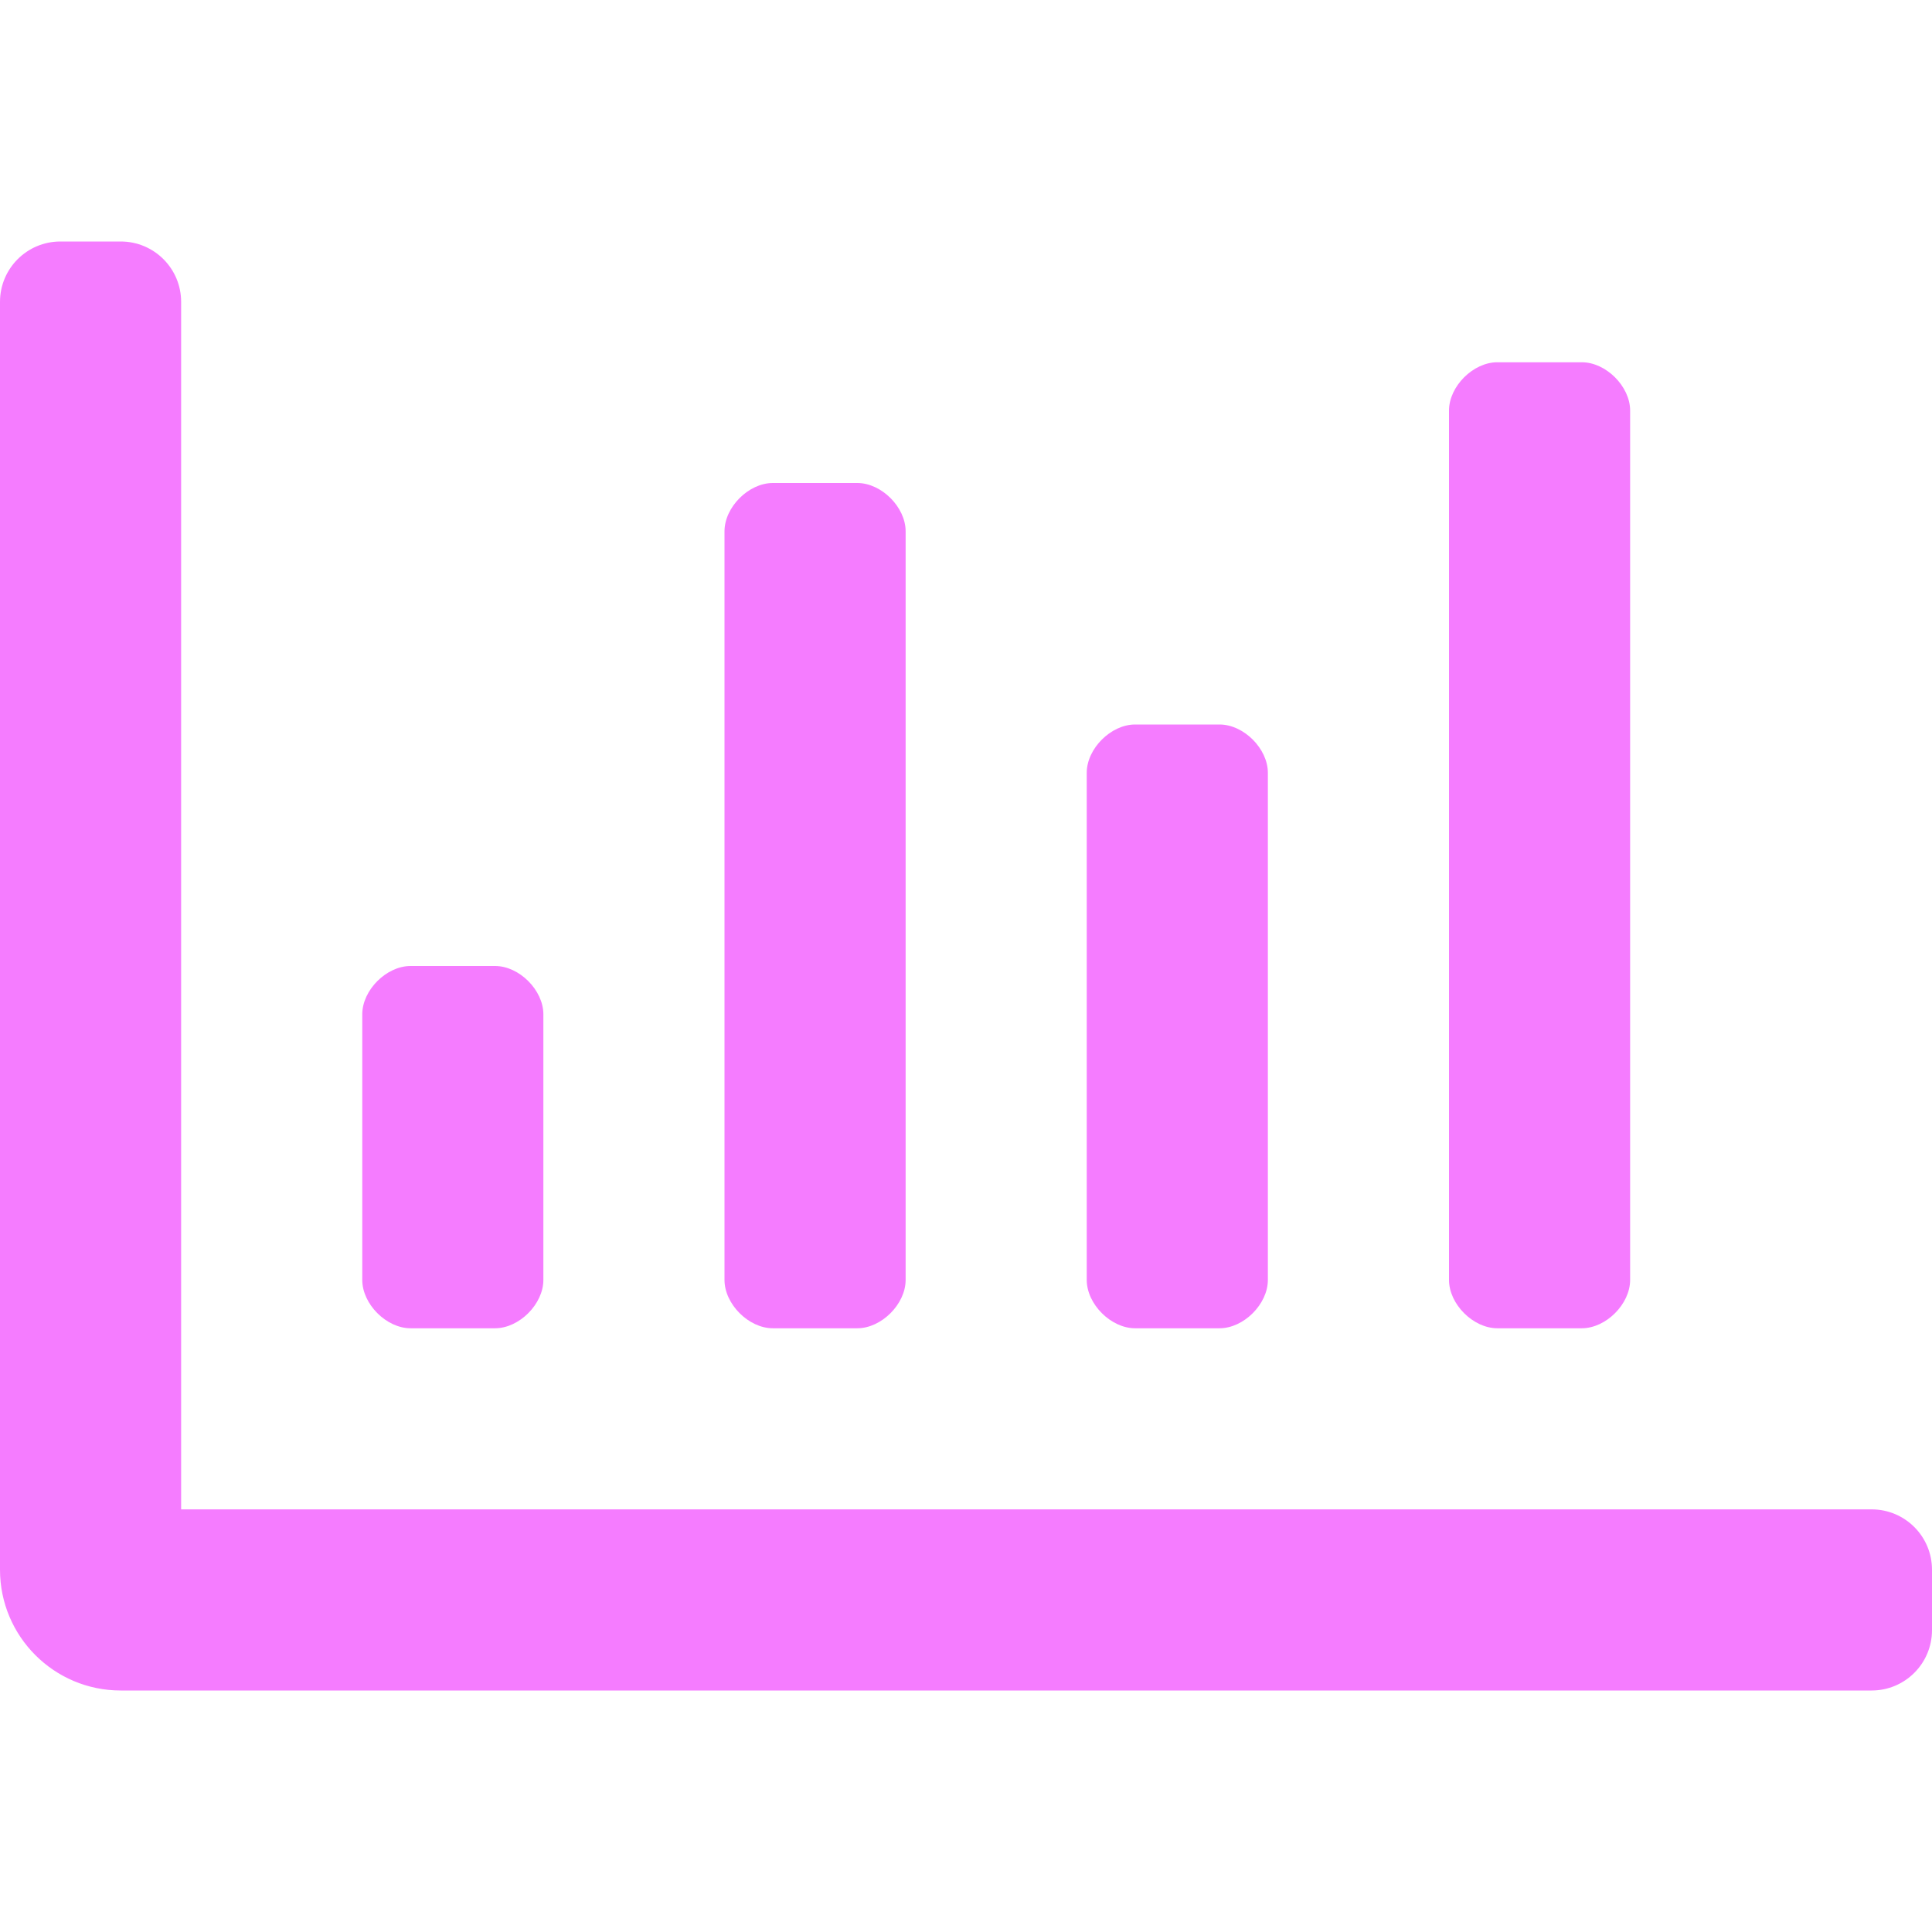 <svg width="65" height="65" viewBox="0 0 65 65" fill="none" xmlns="http://www.w3.org/2000/svg">
<path d="M50.375 44.688H53.219C54.031 44.688 54.844 43.875 54.844 43.062V13.812C54.844 13 54.031 12.188 53.219 12.188H50.375C49.562 12.188 48.75 13 48.75 13.812V43.062C48.75 43.875 49.562 44.688 50.375 44.688ZM26 44.688H28.844C29.656 44.688 30.469 43.875 30.469 43.062V17.875C30.469 17.062 29.656 16.25 28.844 16.25H26C25.188 16.25 24.375 17.062 24.375 17.875V43.062C24.375 43.875 25.188 44.688 26 44.688V44.688ZM38.188 44.688H41.031C41.844 44.688 42.656 43.875 42.656 43.062V26C42.656 25.188 41.844 24.375 41.031 24.375H38.188C37.375 24.375 36.562 25.188 36.562 26V43.062C36.562 43.875 37.375 44.688 38.188 44.688V44.688ZM62.969 50.781H6.094V10.156C6.094 9.034 5.185 8.125 4.062 8.125H2.031C0.909 8.125 0 9.034 0 10.156V52.812C0 55.056 1.819 56.875 4.062 56.875H62.969C64.091 56.875 65 55.966 65 54.844V52.812C65 51.69 64.091 50.781 62.969 50.781ZM13.812 44.688H16.656C17.469 44.688 18.281 43.875 18.281 43.062V34.125C18.281 33.312 17.469 32.5 16.656 32.5H13.812C13 32.5 12.188 33.312 12.188 34.125V43.062C12.188 43.875 13 44.688 13.812 44.688V44.688Z" fill="#F57CFF"/>
</svg>
